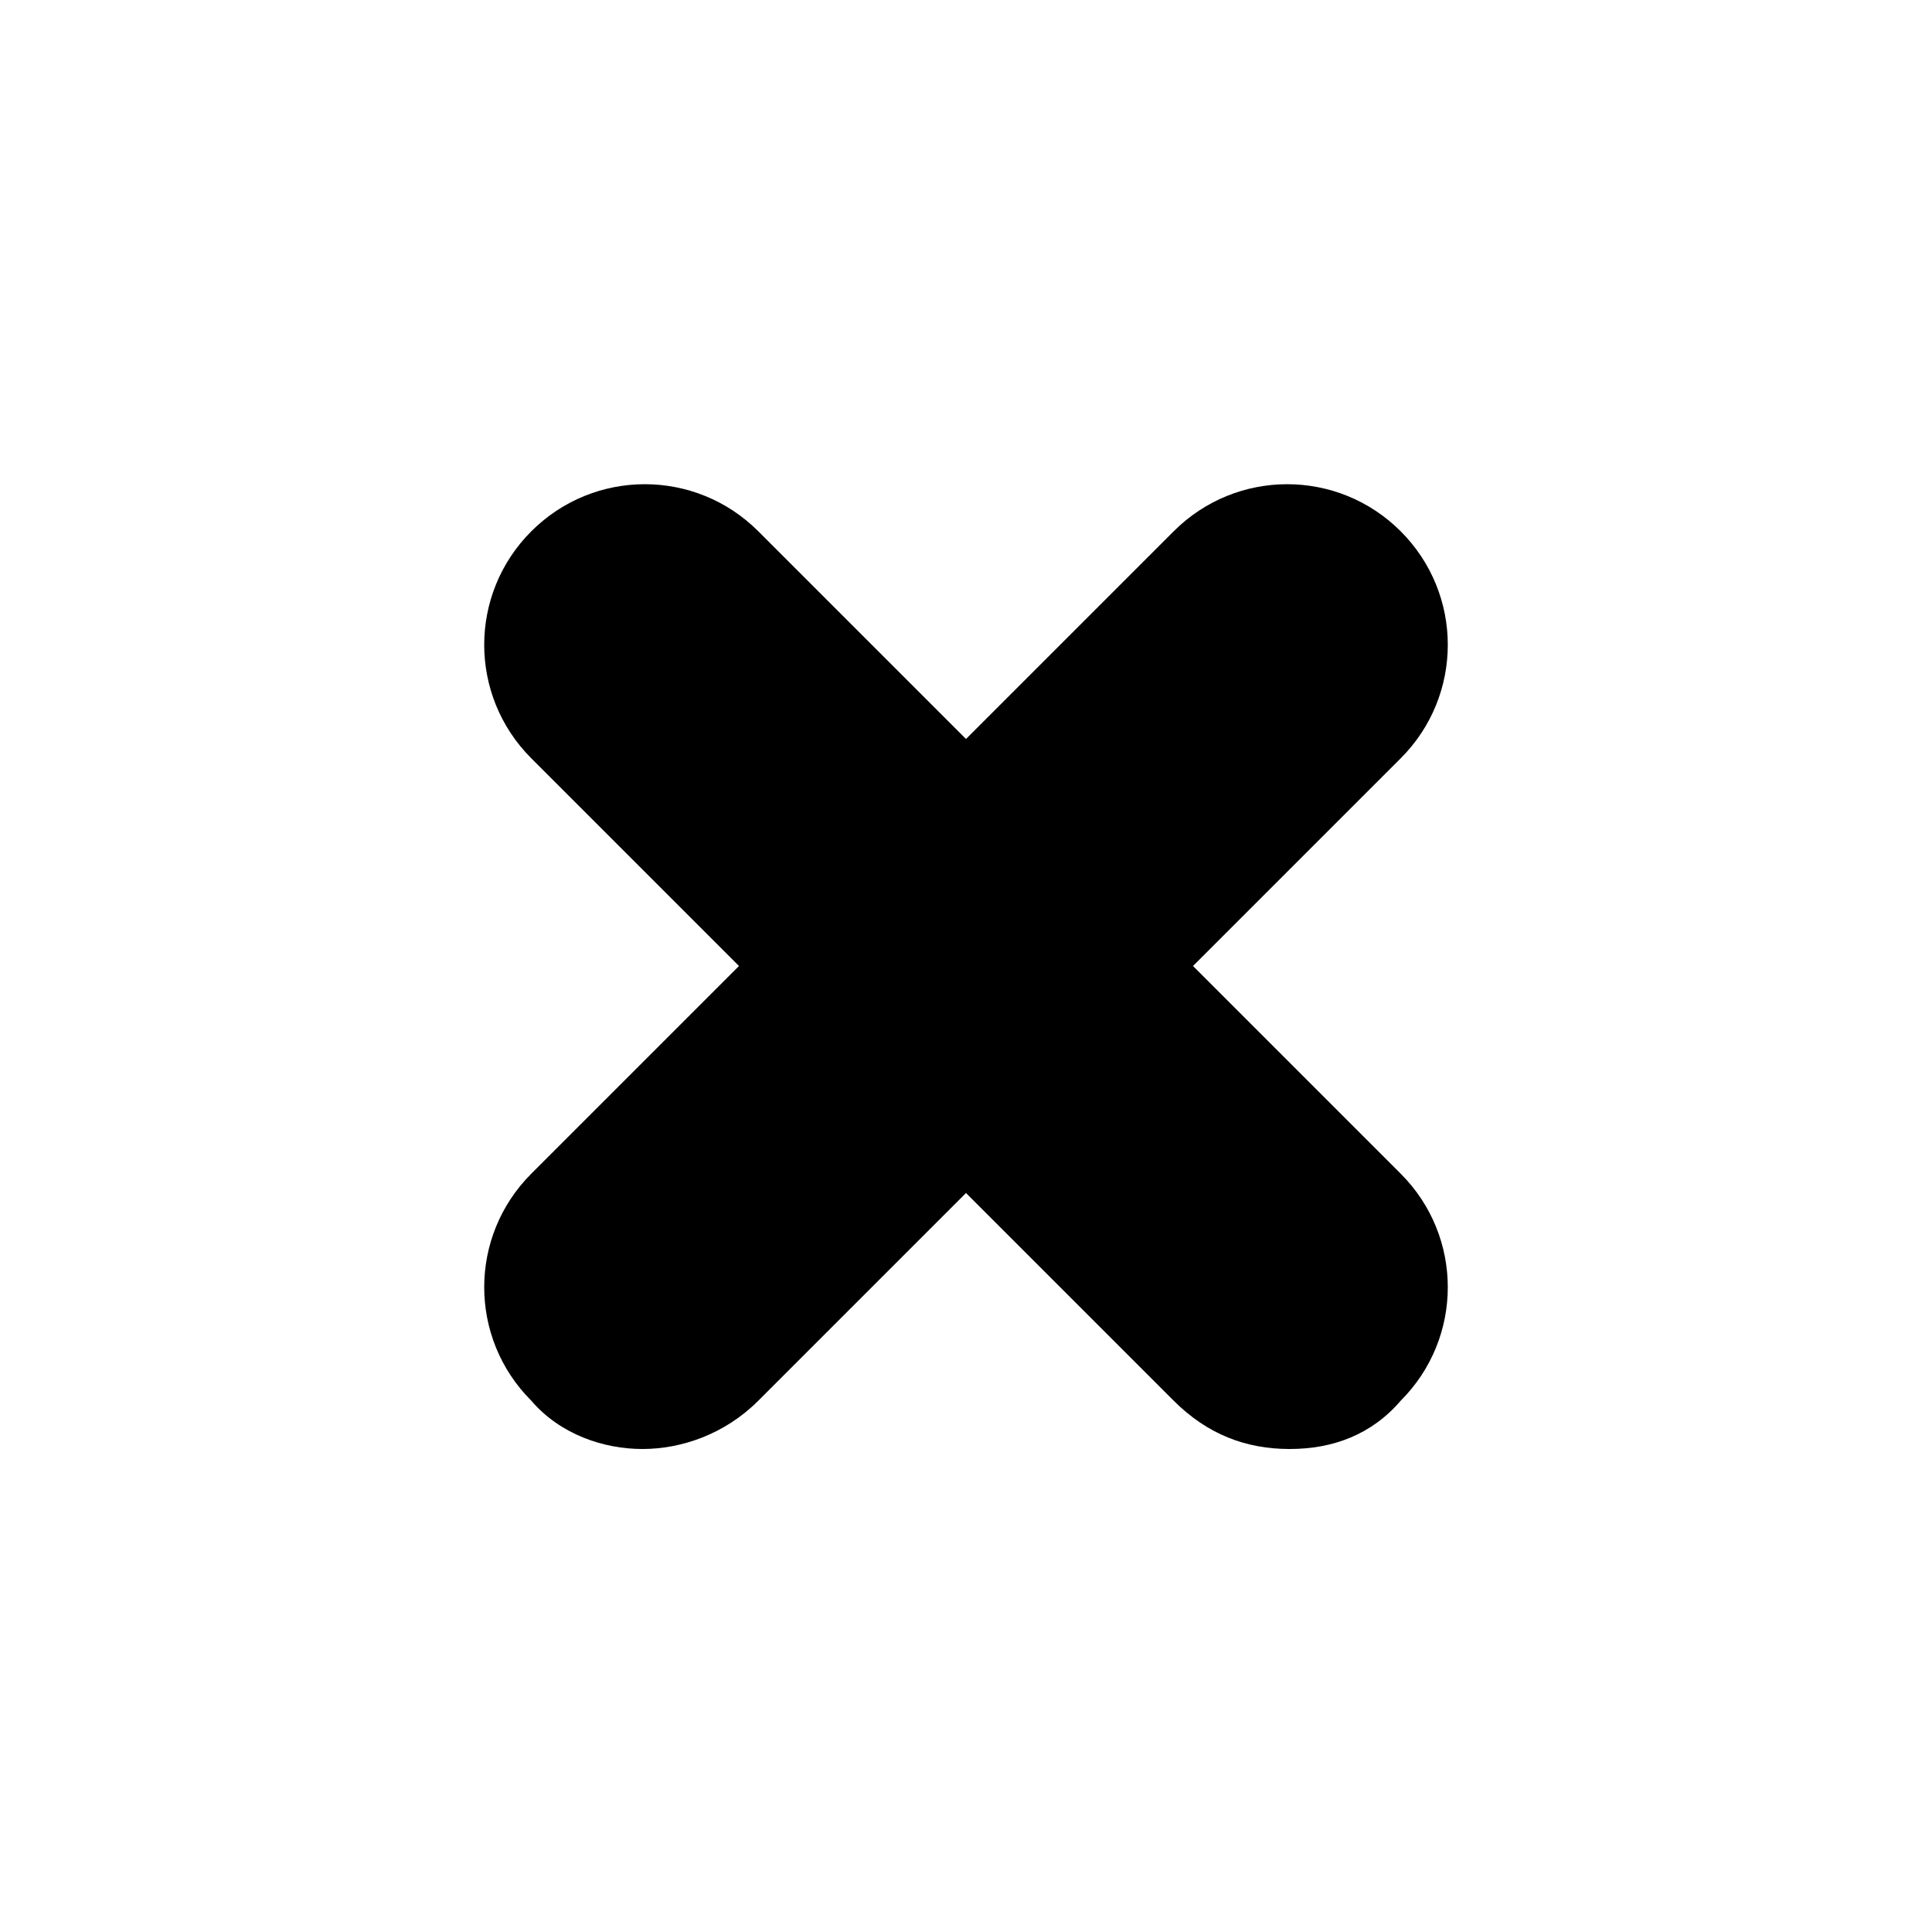 <?xml version="1.0"?><svg xmlns="http://www.w3.org/2000/svg" width="40" height="40" viewBox="0 0 40 40"><path  d="m29 11c-1.3-1.3-3.4-1.3-4.7 0l-4.3 4.3-4.3-4.3c-1.3-1.3-3.4-1.3-4.7 0-1.3 1.3-1.3 3.4 0 4.7l4.3 4.3-4.3 4.3c-1.3 1.3-1.3 3.4 0 4.7 0.6 0.7 1.5 1 2.3 1s1.7-0.3 2.4-1l4.3-4.3 4.3 4.3c0.7 0.7 1.5 1 2.4 1s1.7-0.3 2.3-1c1.3-1.3 1.3-3.4 0-4.7l-4.3-4.3 4.3-4.3c1.3-1.3 1.3-3.4 0-4.7z"></path></svg>